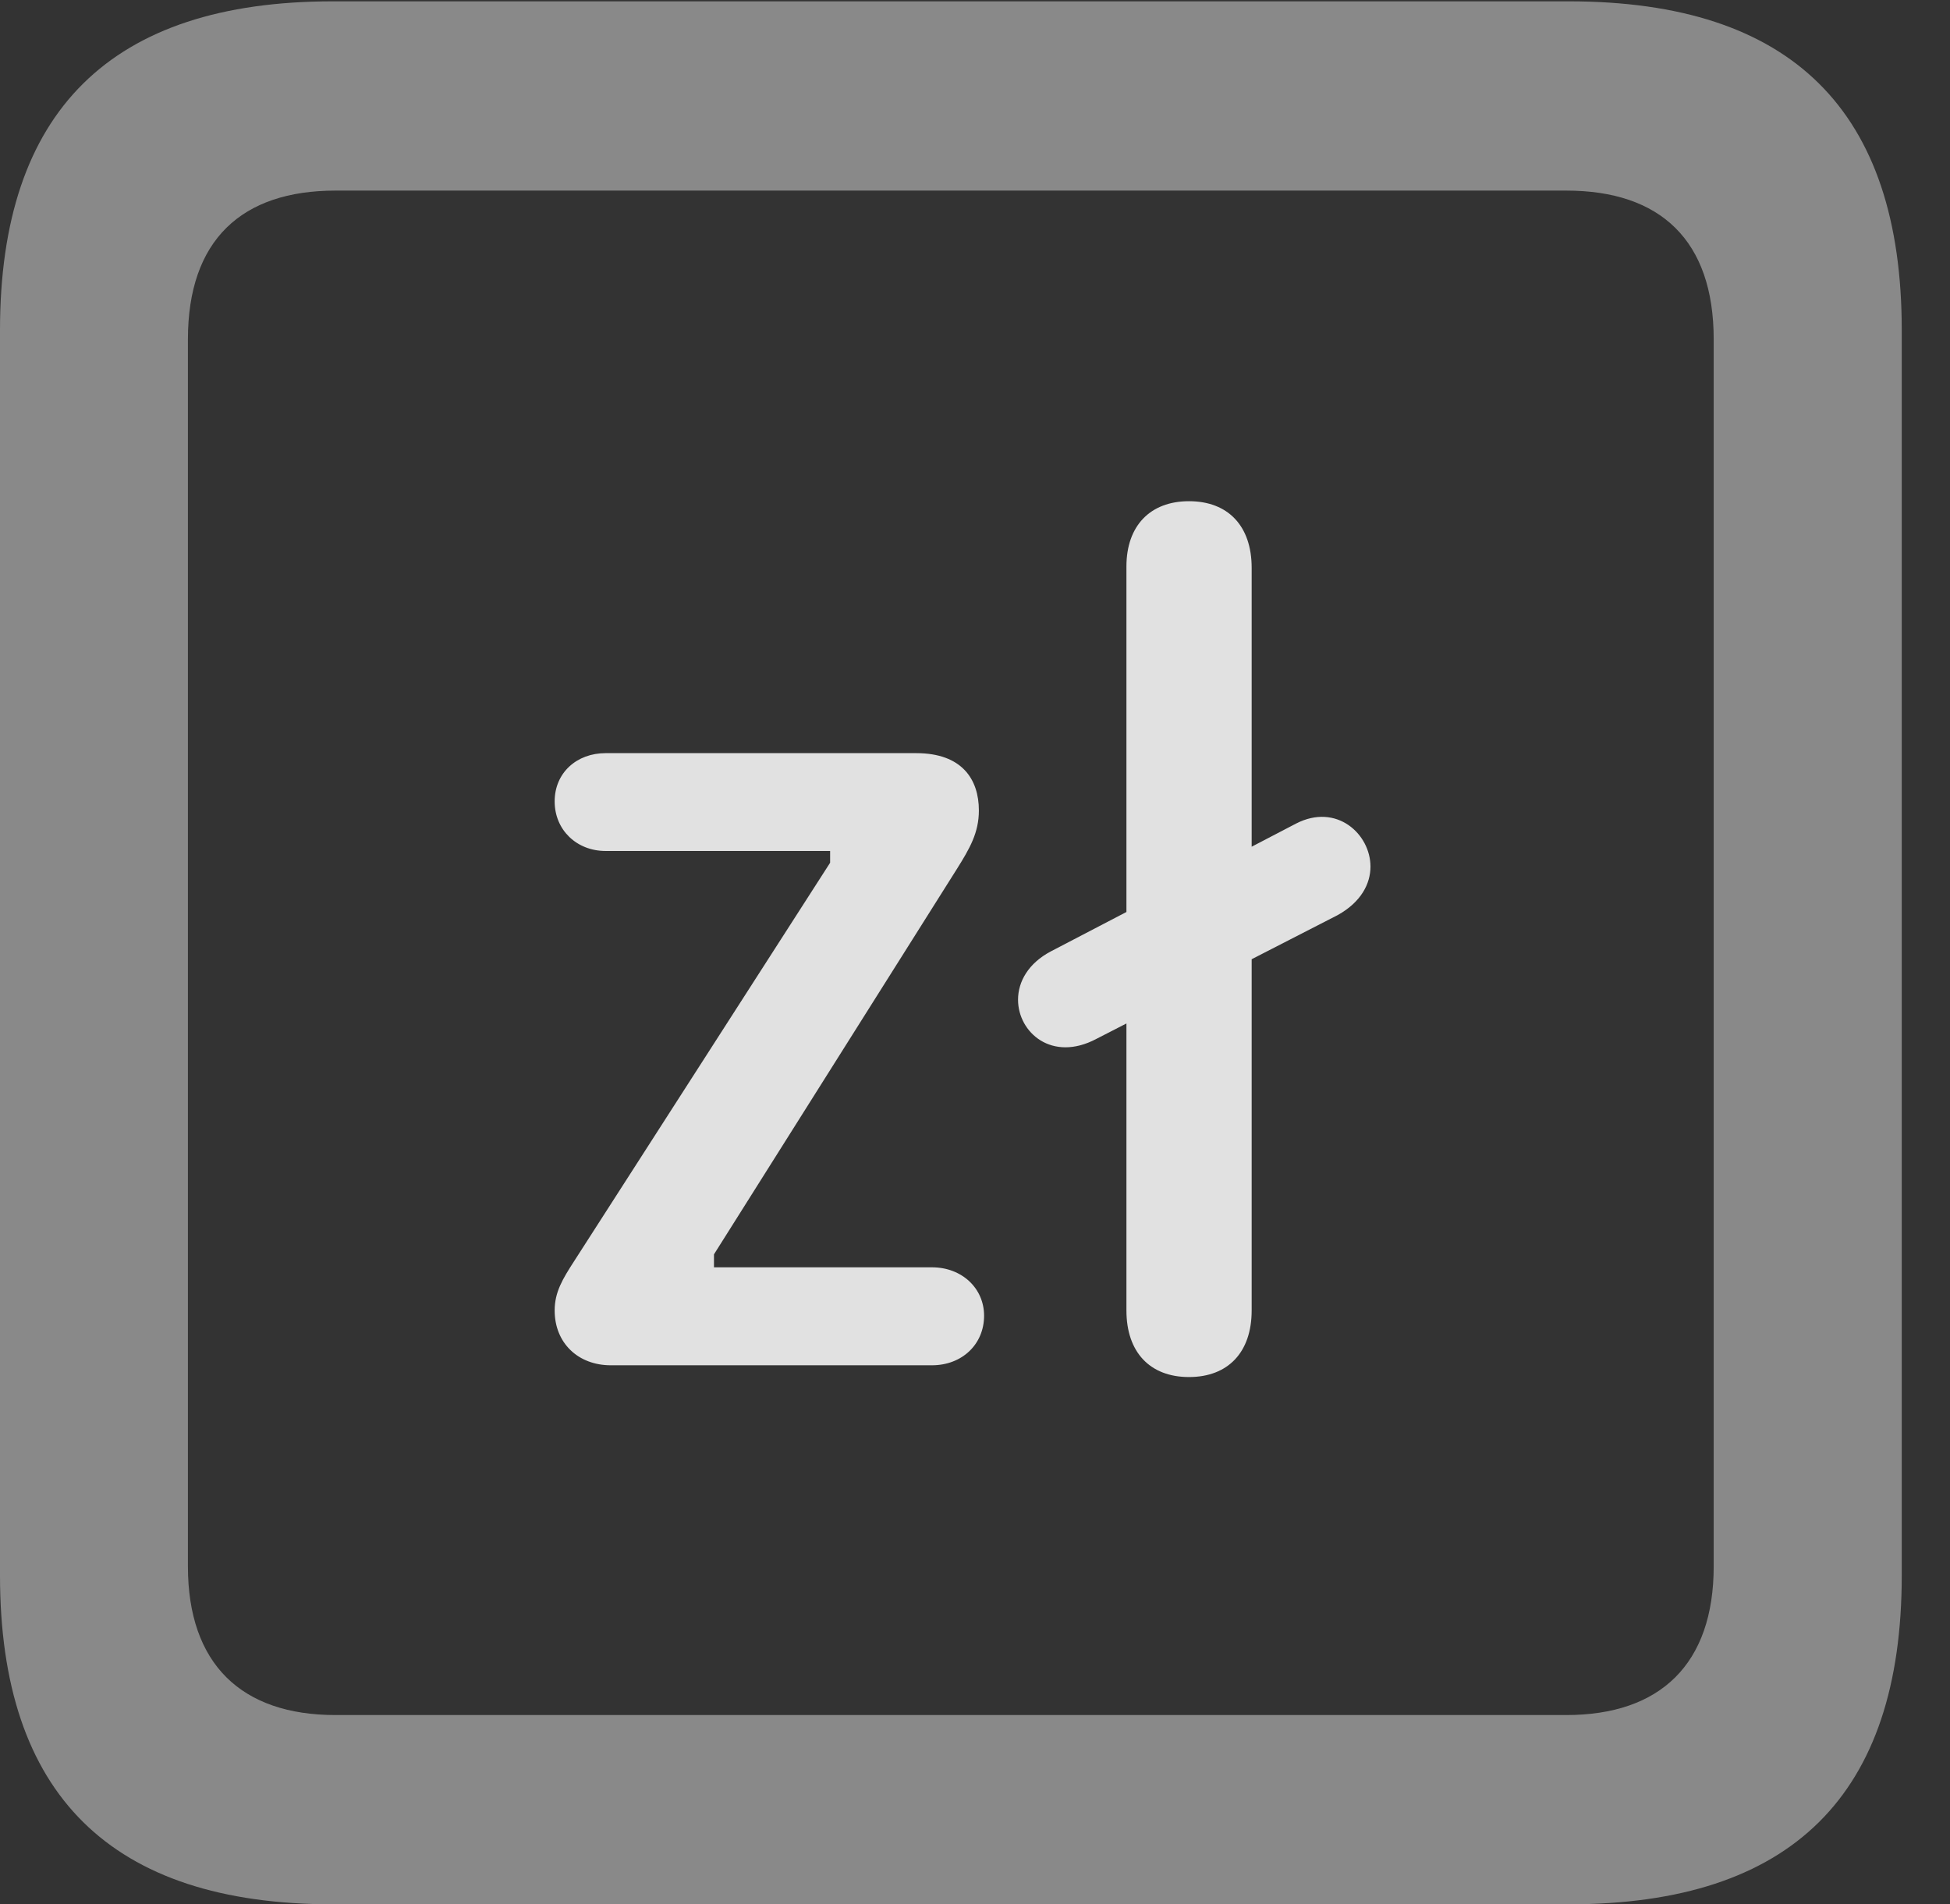 <?xml version="1.0" encoding="UTF-8"?>
<!--Generator: Apple Native CoreSVG 341-->
<!DOCTYPE svg
PUBLIC "-//W3C//DTD SVG 1.1//EN"
       "http://www.w3.org/Graphics/SVG/1.1/DTD/svg11.dtd">
<svg version="1.1" xmlns="http://www.w3.org/2000/svg" xmlns:xlink="http://www.w3.org/1999/xlink" viewBox="0 0 14.59 14.248">
 <rect x="0" y="0" width="14.59" height="14.248" fill="#333333" stroke="none"/>
 <g>
  <rect height="14.248" opacity="0" width="14.59" x="0" y="0"/>
  <path d="M2.49 14.248L11.738 14.248C13.408 14.248 14.229 13.428 14.229 11.787L14.229 2.471C14.229 0.83 13.408 0.01 11.738 0.01L2.49 0.01C0.83 0.01 0 0.83 0 2.471L0 11.787C0 13.428 0.83 14.248 2.49 14.248ZM2.51 12.832C1.807 12.832 1.406 12.451 1.406 11.719L1.406 2.539C1.406 1.797 1.807 1.426 2.51 1.426L11.719 1.426C12.422 1.426 12.822 1.797 12.822 2.539L12.822 11.719C12.822 12.451 12.422 12.832 11.719 12.832Z" fill="white" fill-opacity="0.425"/>
  <path d="M4.57 10.215L6.973 10.215C7.197 10.215 7.363 10.059 7.363 9.844C7.363 9.639 7.197 9.482 6.973 9.482L5.342 9.482L5.342 9.385L7.158 6.504C7.256 6.348 7.324 6.23 7.324 6.064C7.324 5.83 7.197 5.635 6.855 5.635L4.531 5.635C4.316 5.635 4.15 5.781 4.15 5.996C4.15 6.211 4.316 6.367 4.531 6.367L6.211 6.367L6.211 6.455L4.297 9.434C4.209 9.57 4.15 9.668 4.15 9.805C4.15 10.049 4.326 10.215 4.57 10.215ZM8.896 10.303C9.189 10.303 9.365 10.117 9.365 9.805L9.365 4.248C9.365 3.936 9.189 3.75 8.896 3.75C8.604 3.75 8.428 3.936 8.428 4.238L8.428 9.805C8.428 10.117 8.604 10.303 8.896 10.303ZM8.203 7.773L10.01 6.846C10.185 6.748 10.254 6.611 10.254 6.484C10.254 6.24 10 6.006 9.697 6.162L7.861 7.119C7.695 7.207 7.617 7.344 7.617 7.48C7.617 7.725 7.871 7.949 8.203 7.773Z" fill="white" fill-opacity="0.85"/>
 </g>
</svg>

